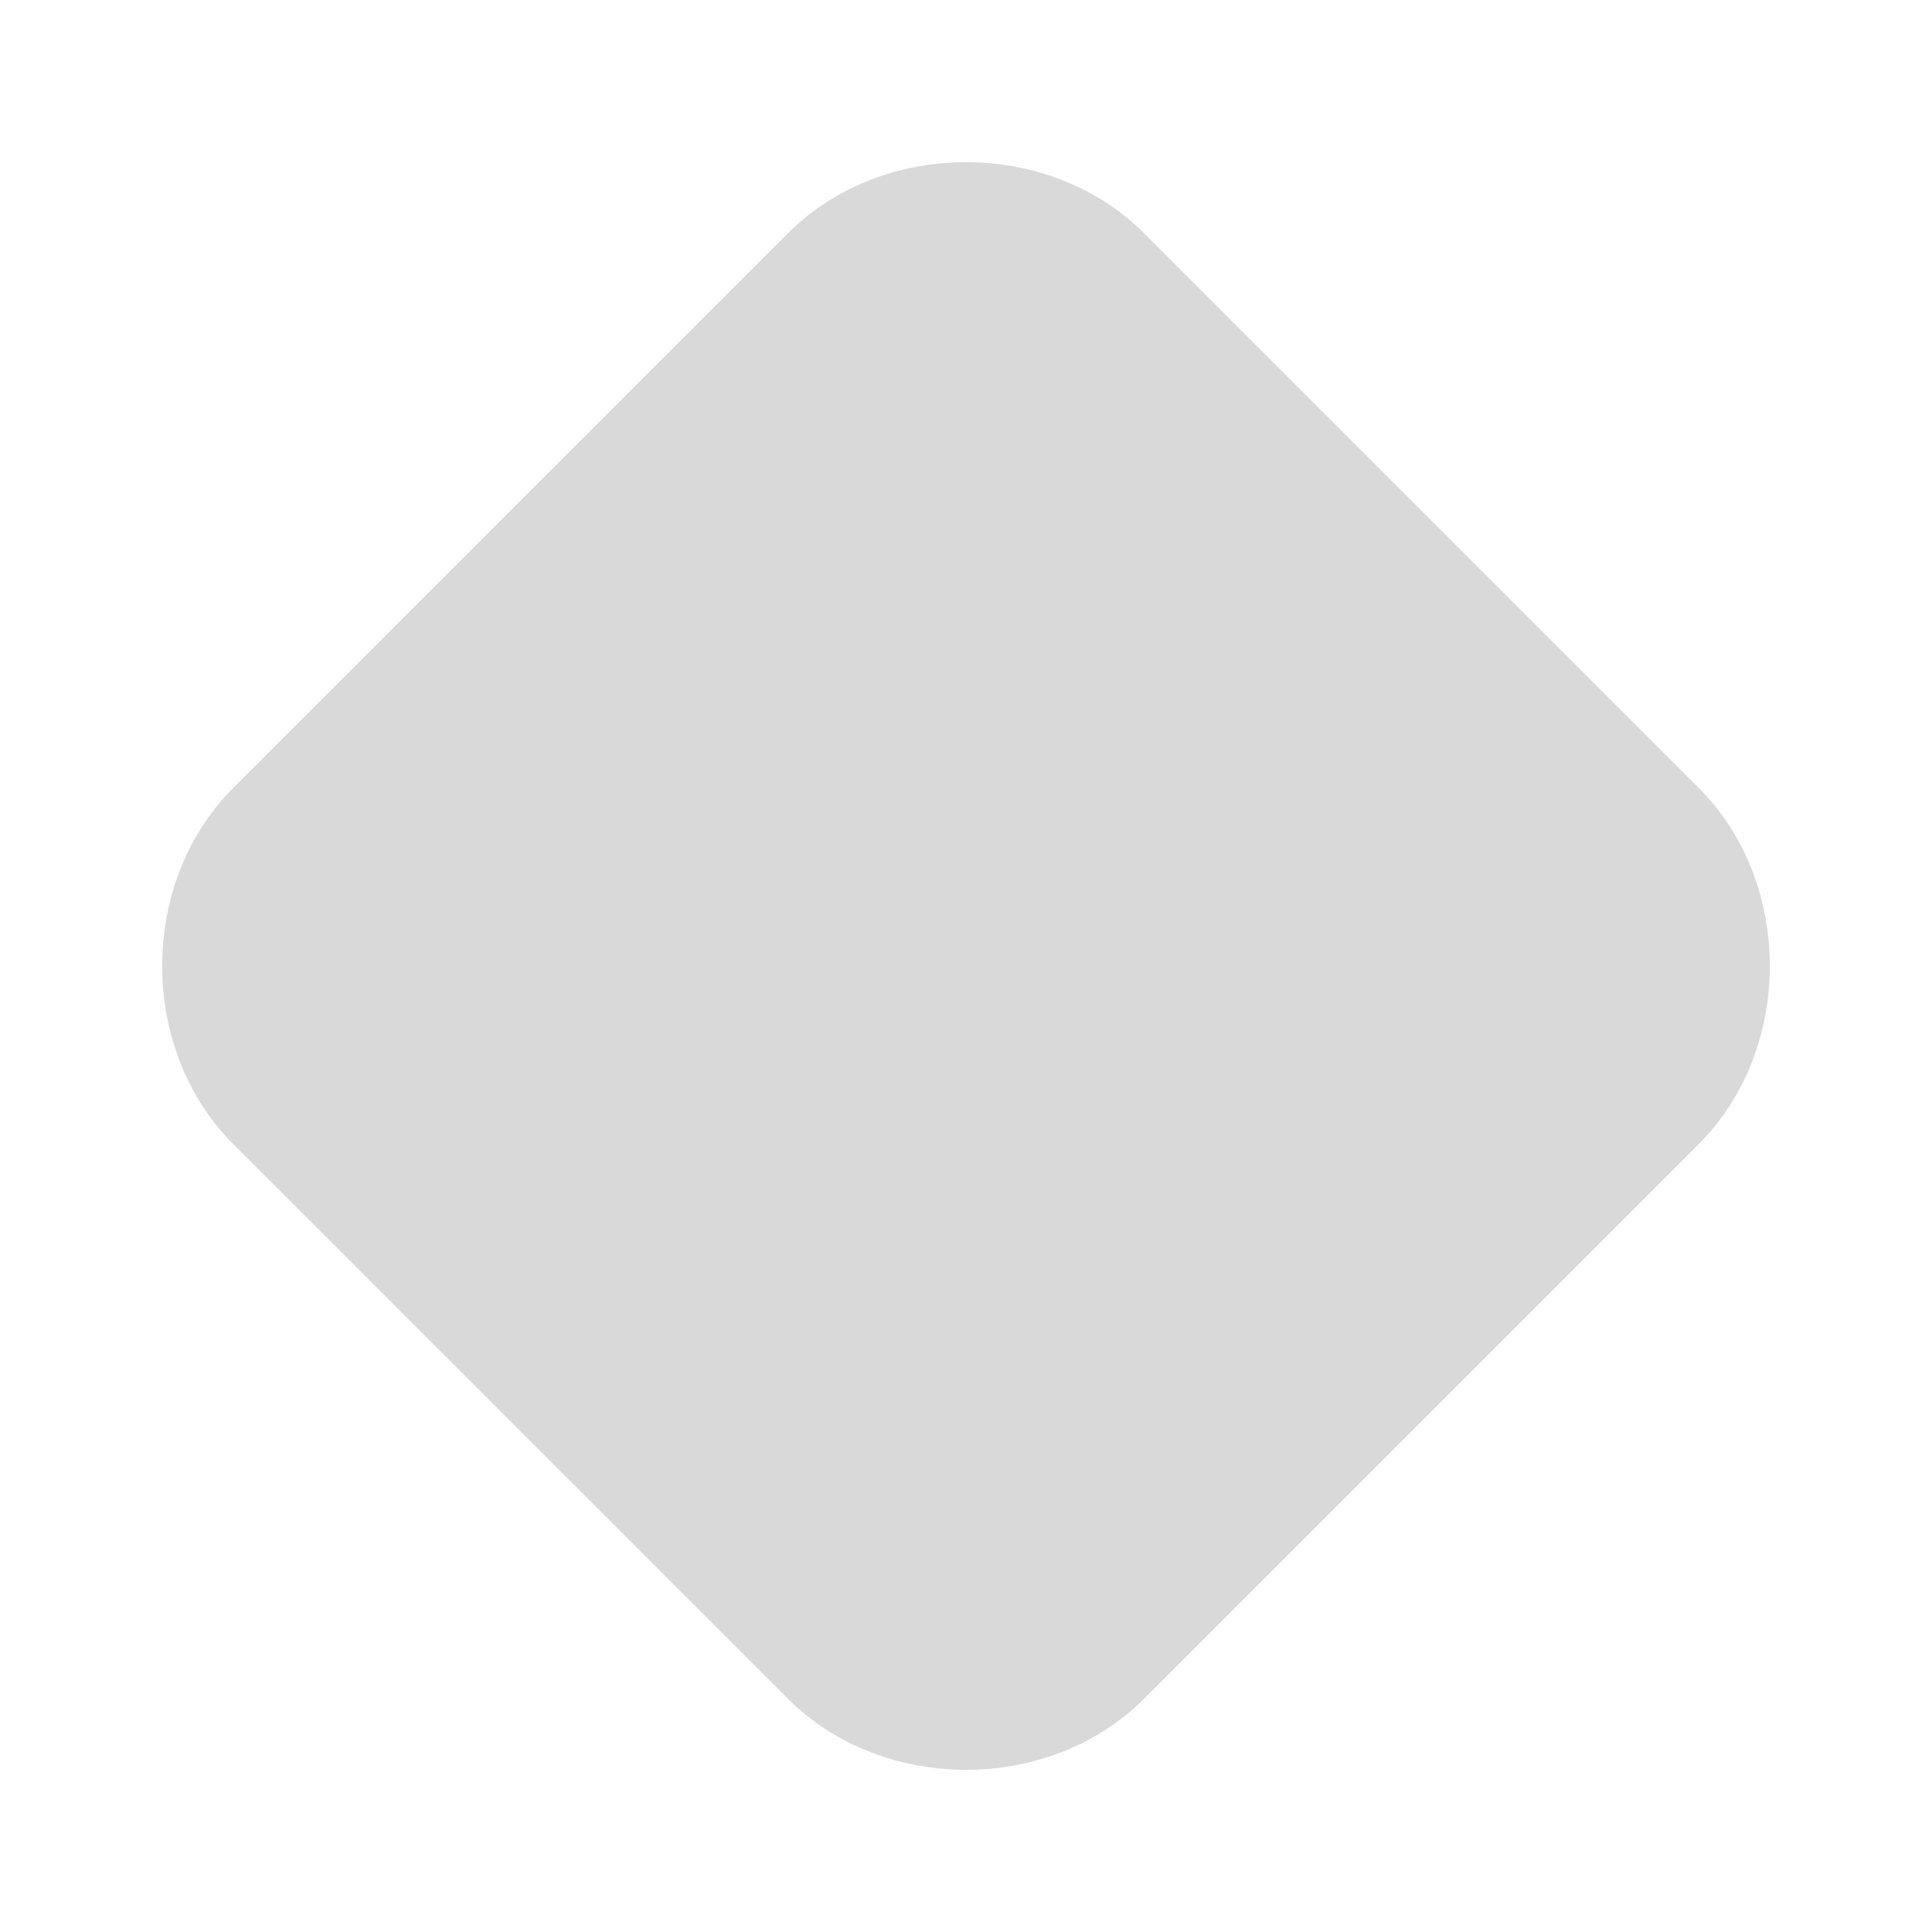 <svg xmlns="http://www.w3.org/2000/svg" class="icon icon-tabler icon-tabler-square-rotated" width="24" height="24" viewBox="0 0 24 24" stroke-width="2" stroke="#d9d9d9" fill="#d9d9d9" stroke-linecap="round" stroke-linejoin="round">
  <path stroke="none" d="M0 0h24v24H0z" fill="none"/>
  <path fill="#d9d9d9" d="M10.5 20.4l-6.9-6.9c-.781-.781-.781-2.219 0-3l6.9-6.9c.781-.781 2.219-.781 3 0l6.9 6.9c.781.781.781 2.219 0 3l-6.9 6.9c-.781.781-2.219.781-3 0z" />
</svg>
